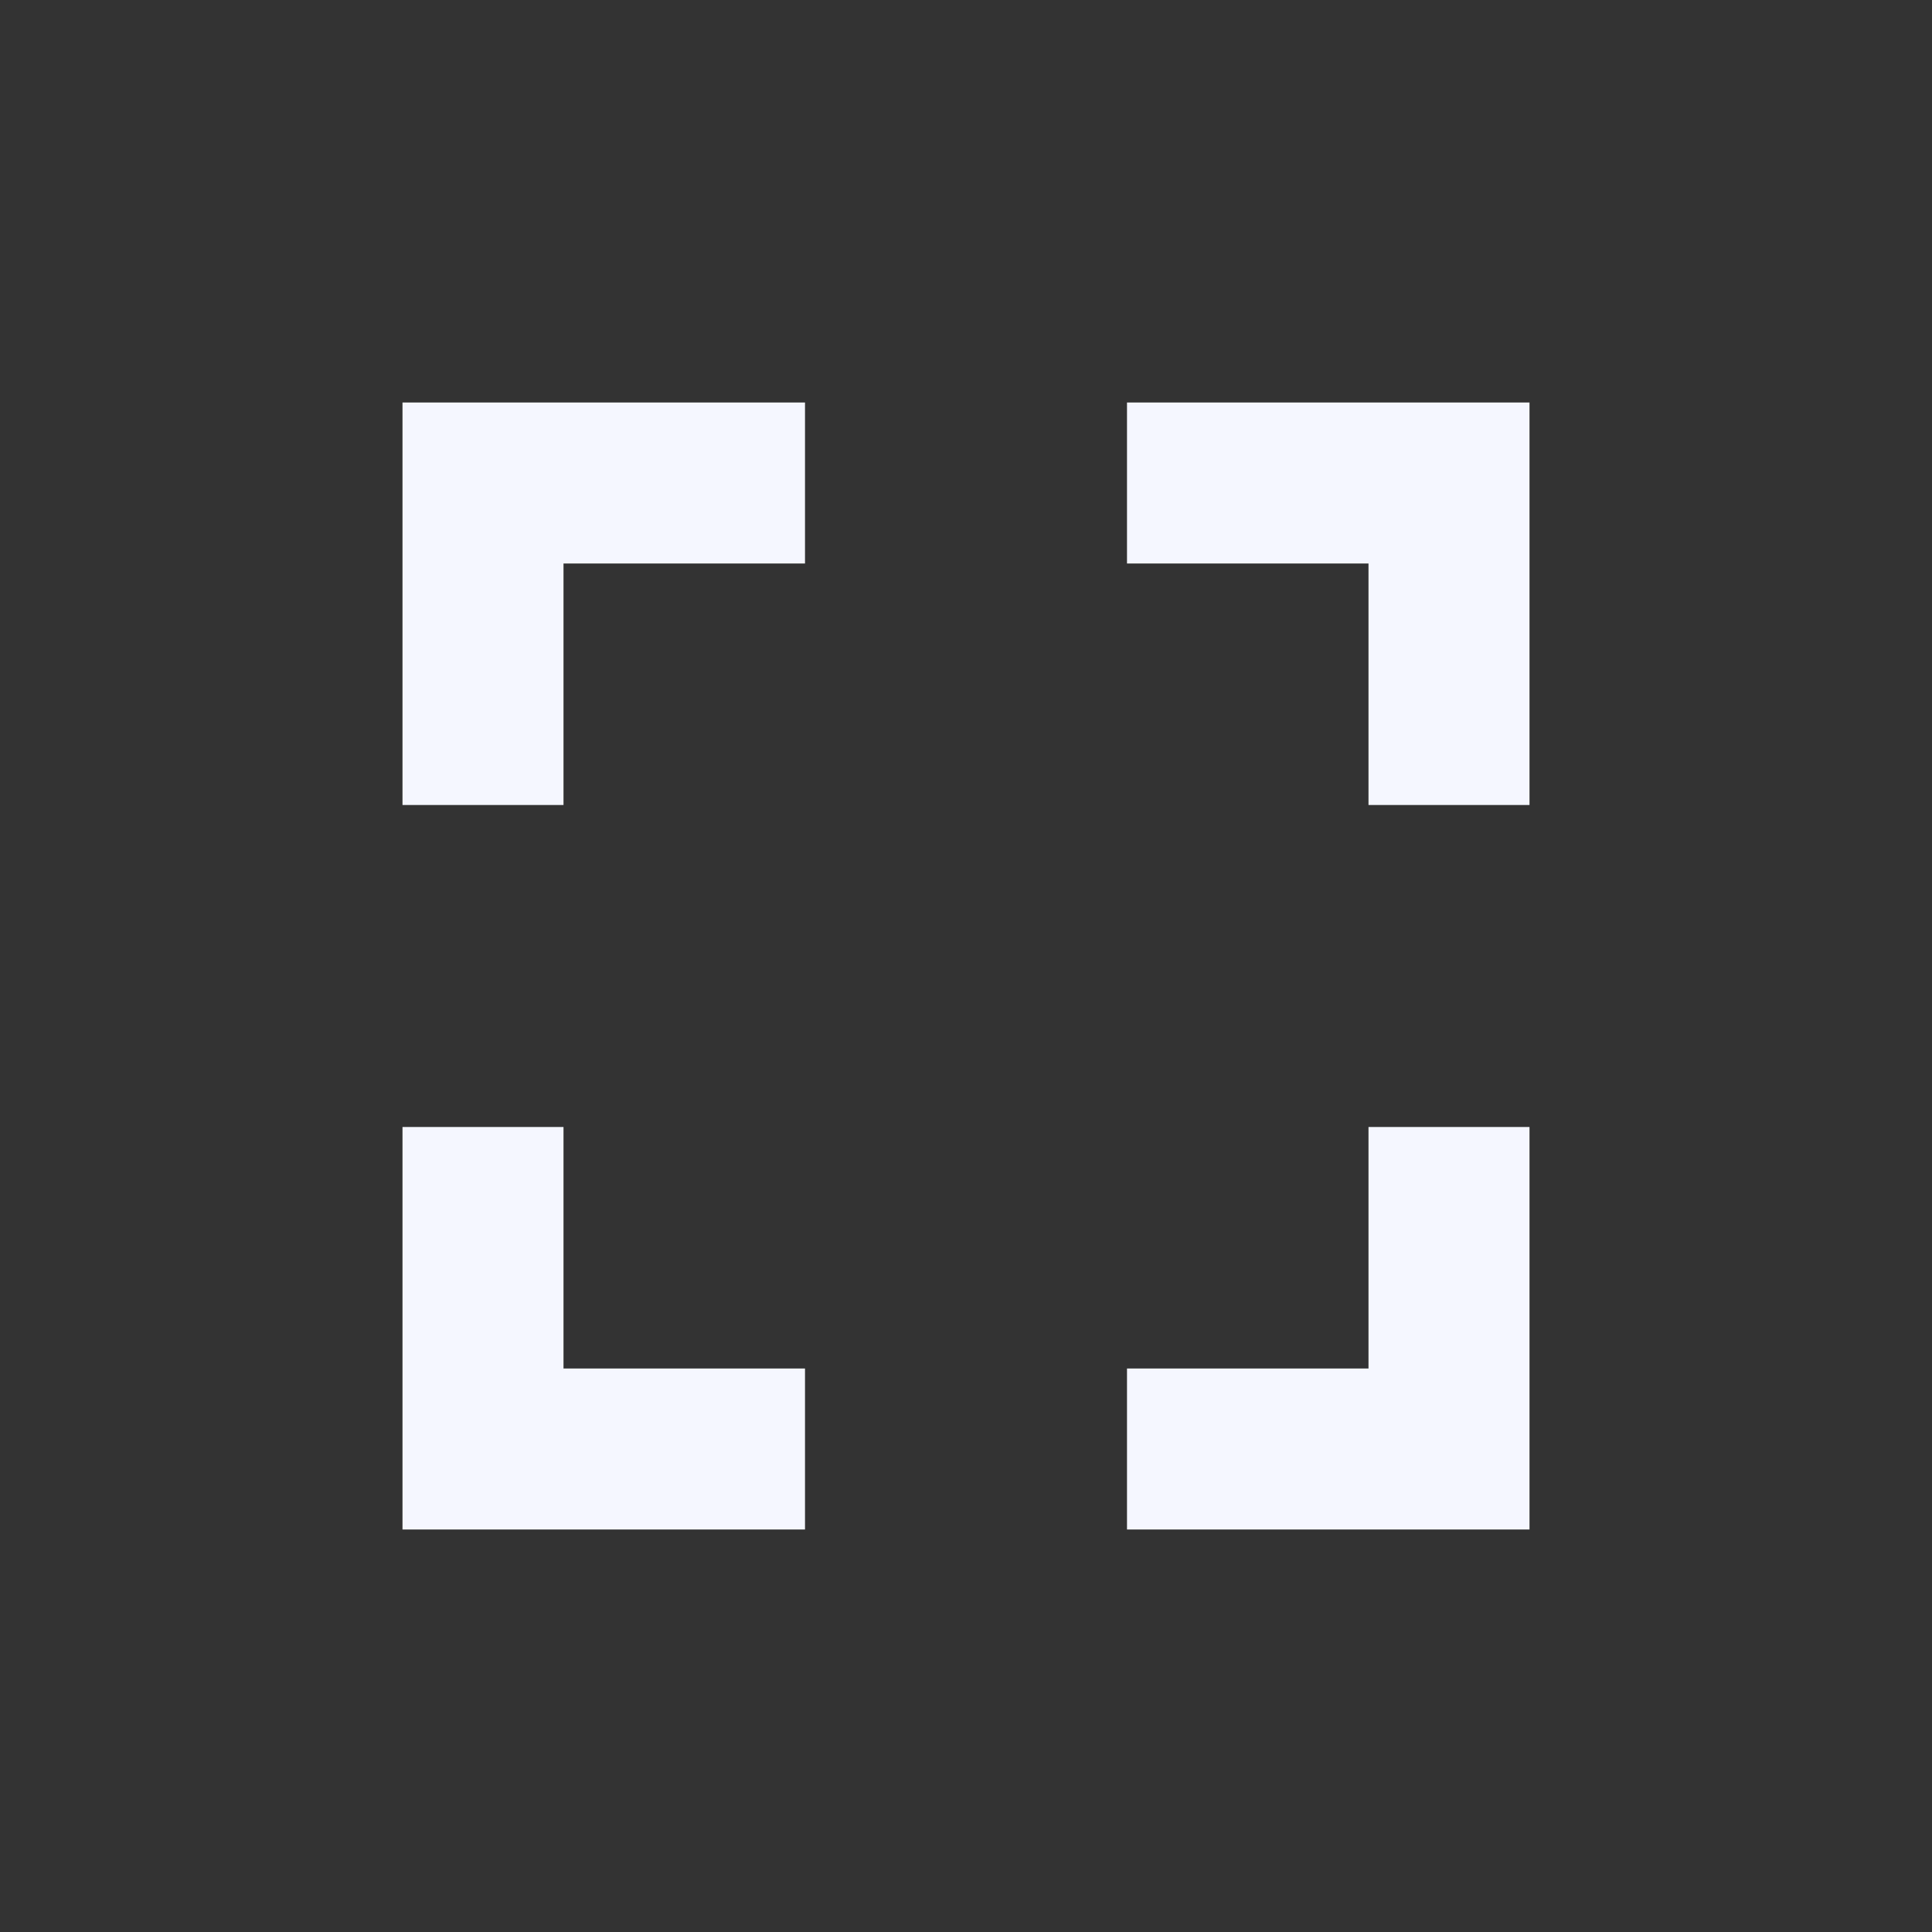 <svg fill="#f5f7ff" viewBox="0 0 48 48" xmlns="http://www.w3.org/2000/svg"><rect x="0" y="0" width="48" height="48" fill="#333333" stroke="none"/><path d="m14 28h-4v10h10v-4h-6v-6m-4-8h4v-6h6v-4h-10v10m24 14h-6v4h10v-10h-4v6m-6-24v4h6v6h4v-10h-10"/></svg>